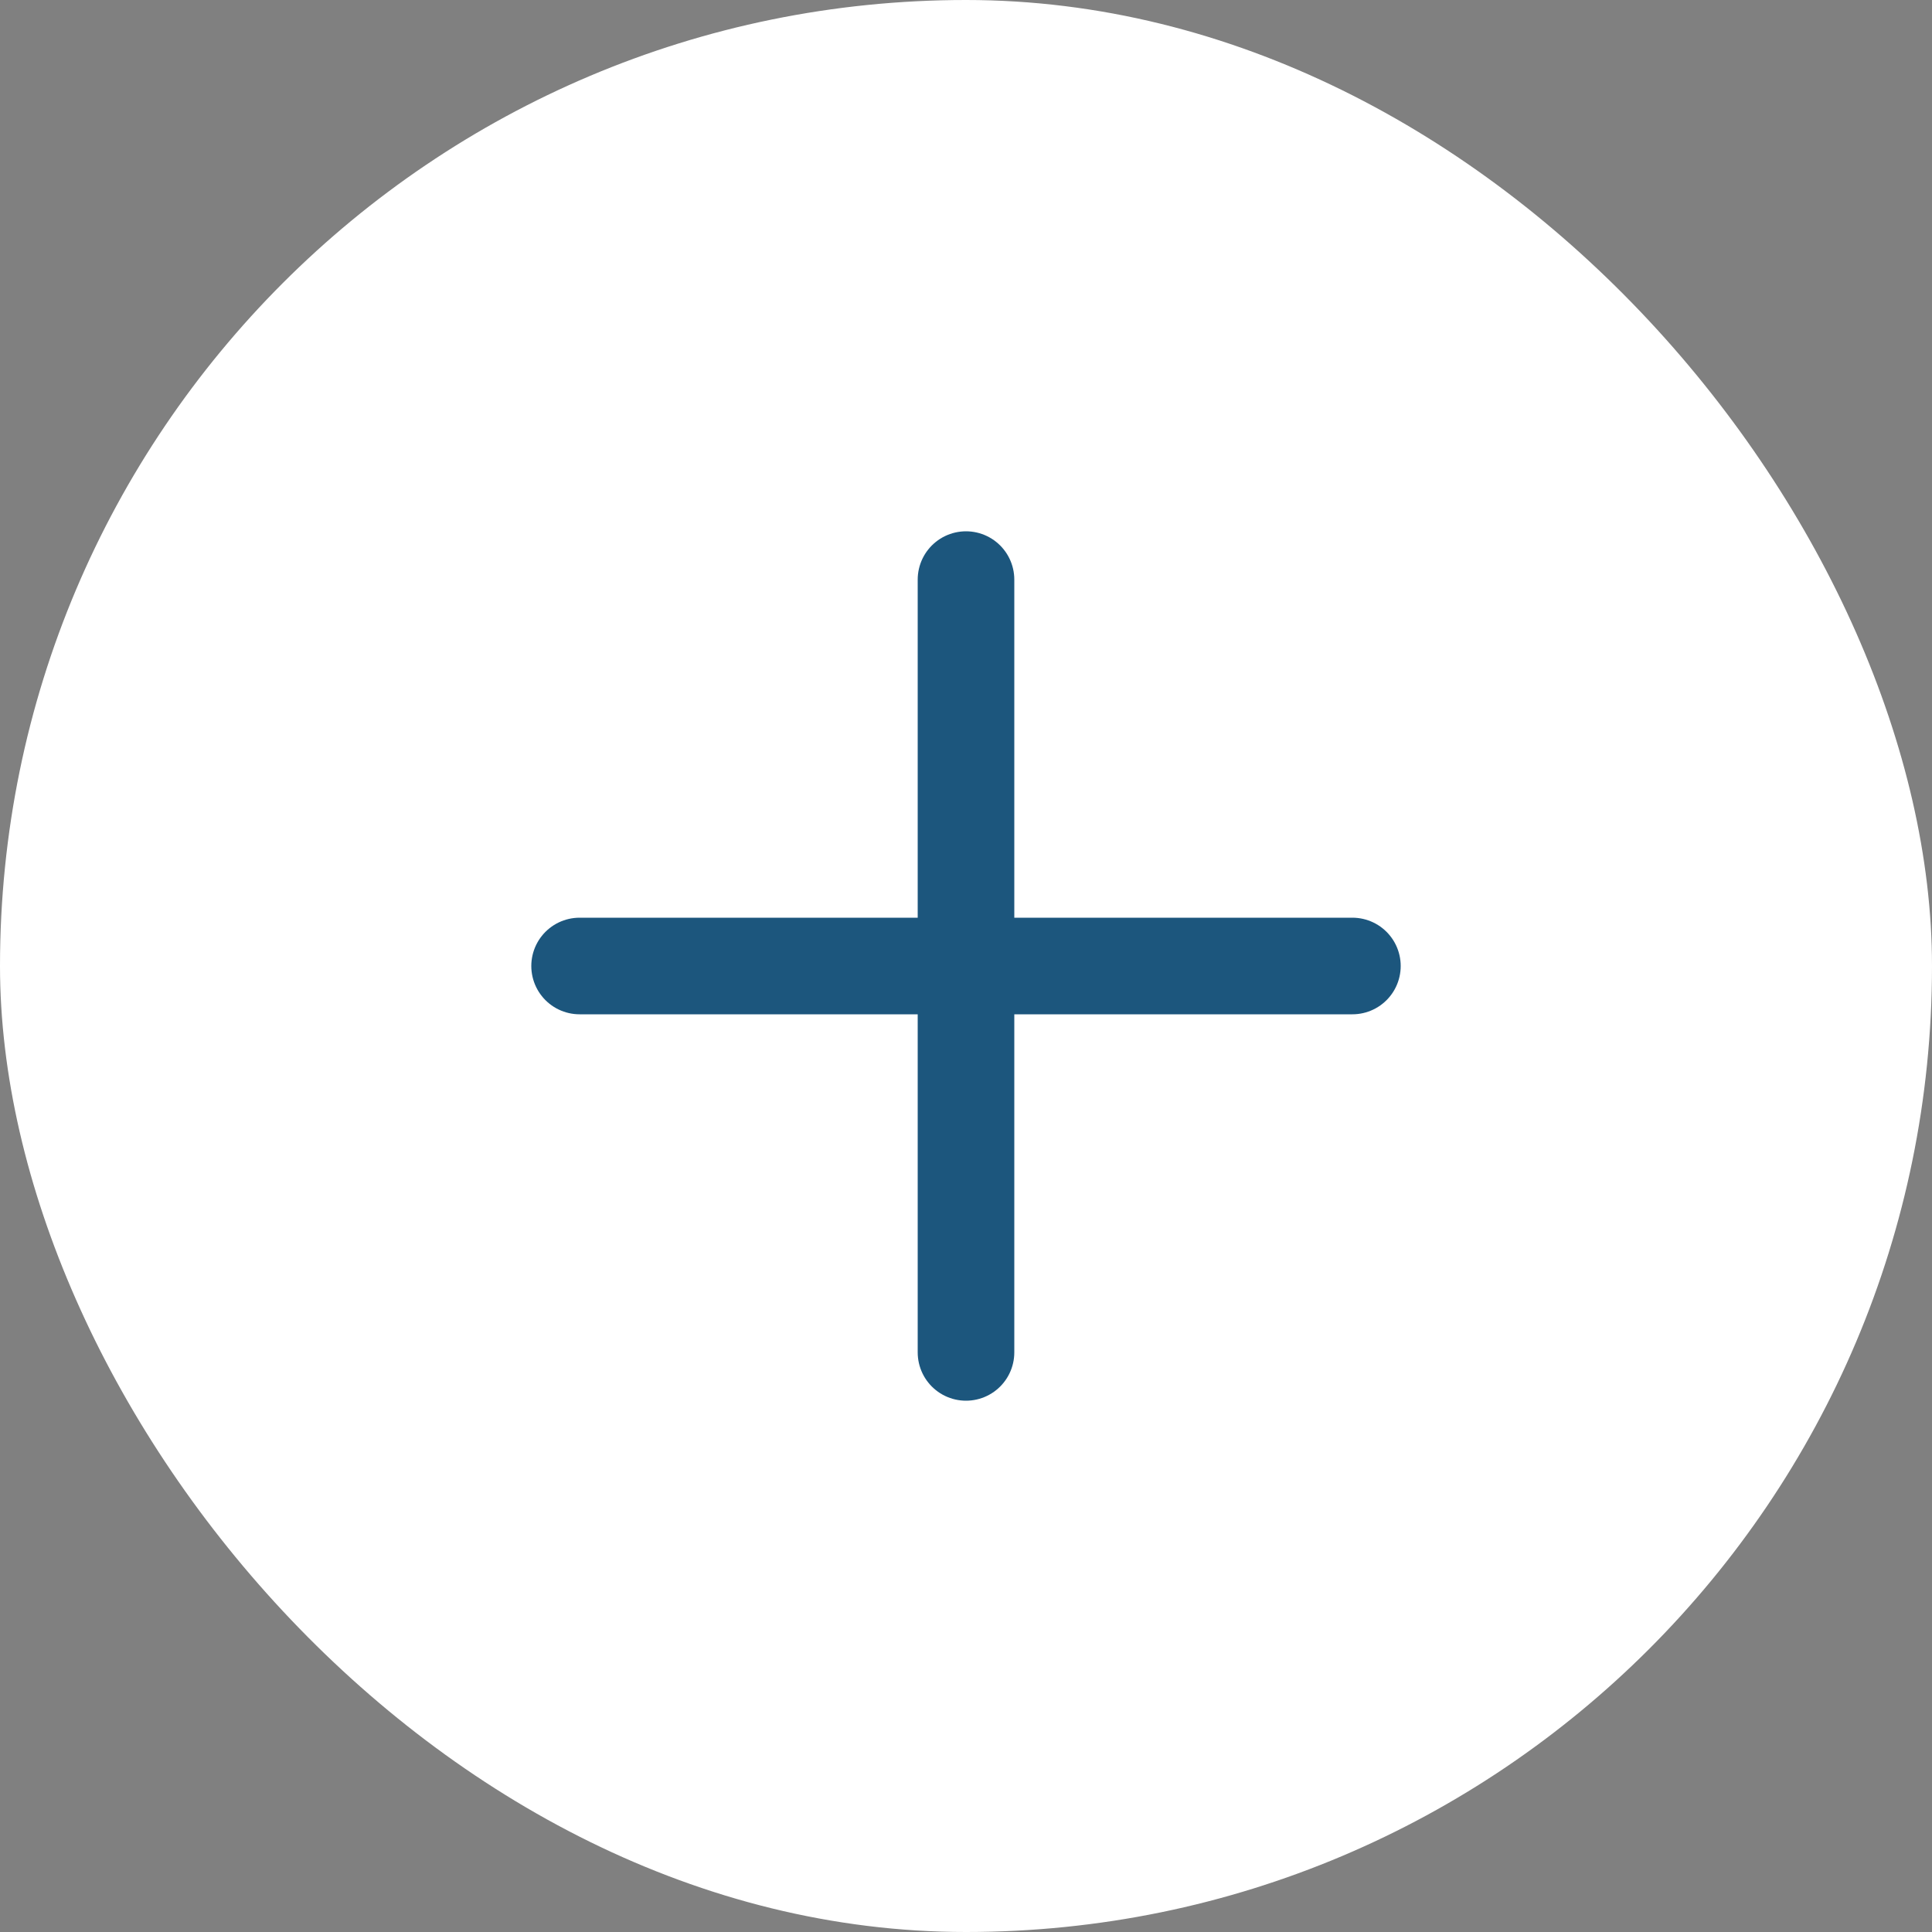 <svg width="40" height="40" viewBox="0 0 40 40" fill="none" xmlns="http://www.w3.org/2000/svg">
<rect x="0" y="0" width="40" height="40" fill="#808080" stroke="none"/>
<rect width="40" height="40" rx="20" fill="white"/>
<path d="M20 12V28M28 20H12" stroke="#1C567D" stroke-width="2" stroke-linecap="round" stroke-linejoin="round"/>
</svg>
